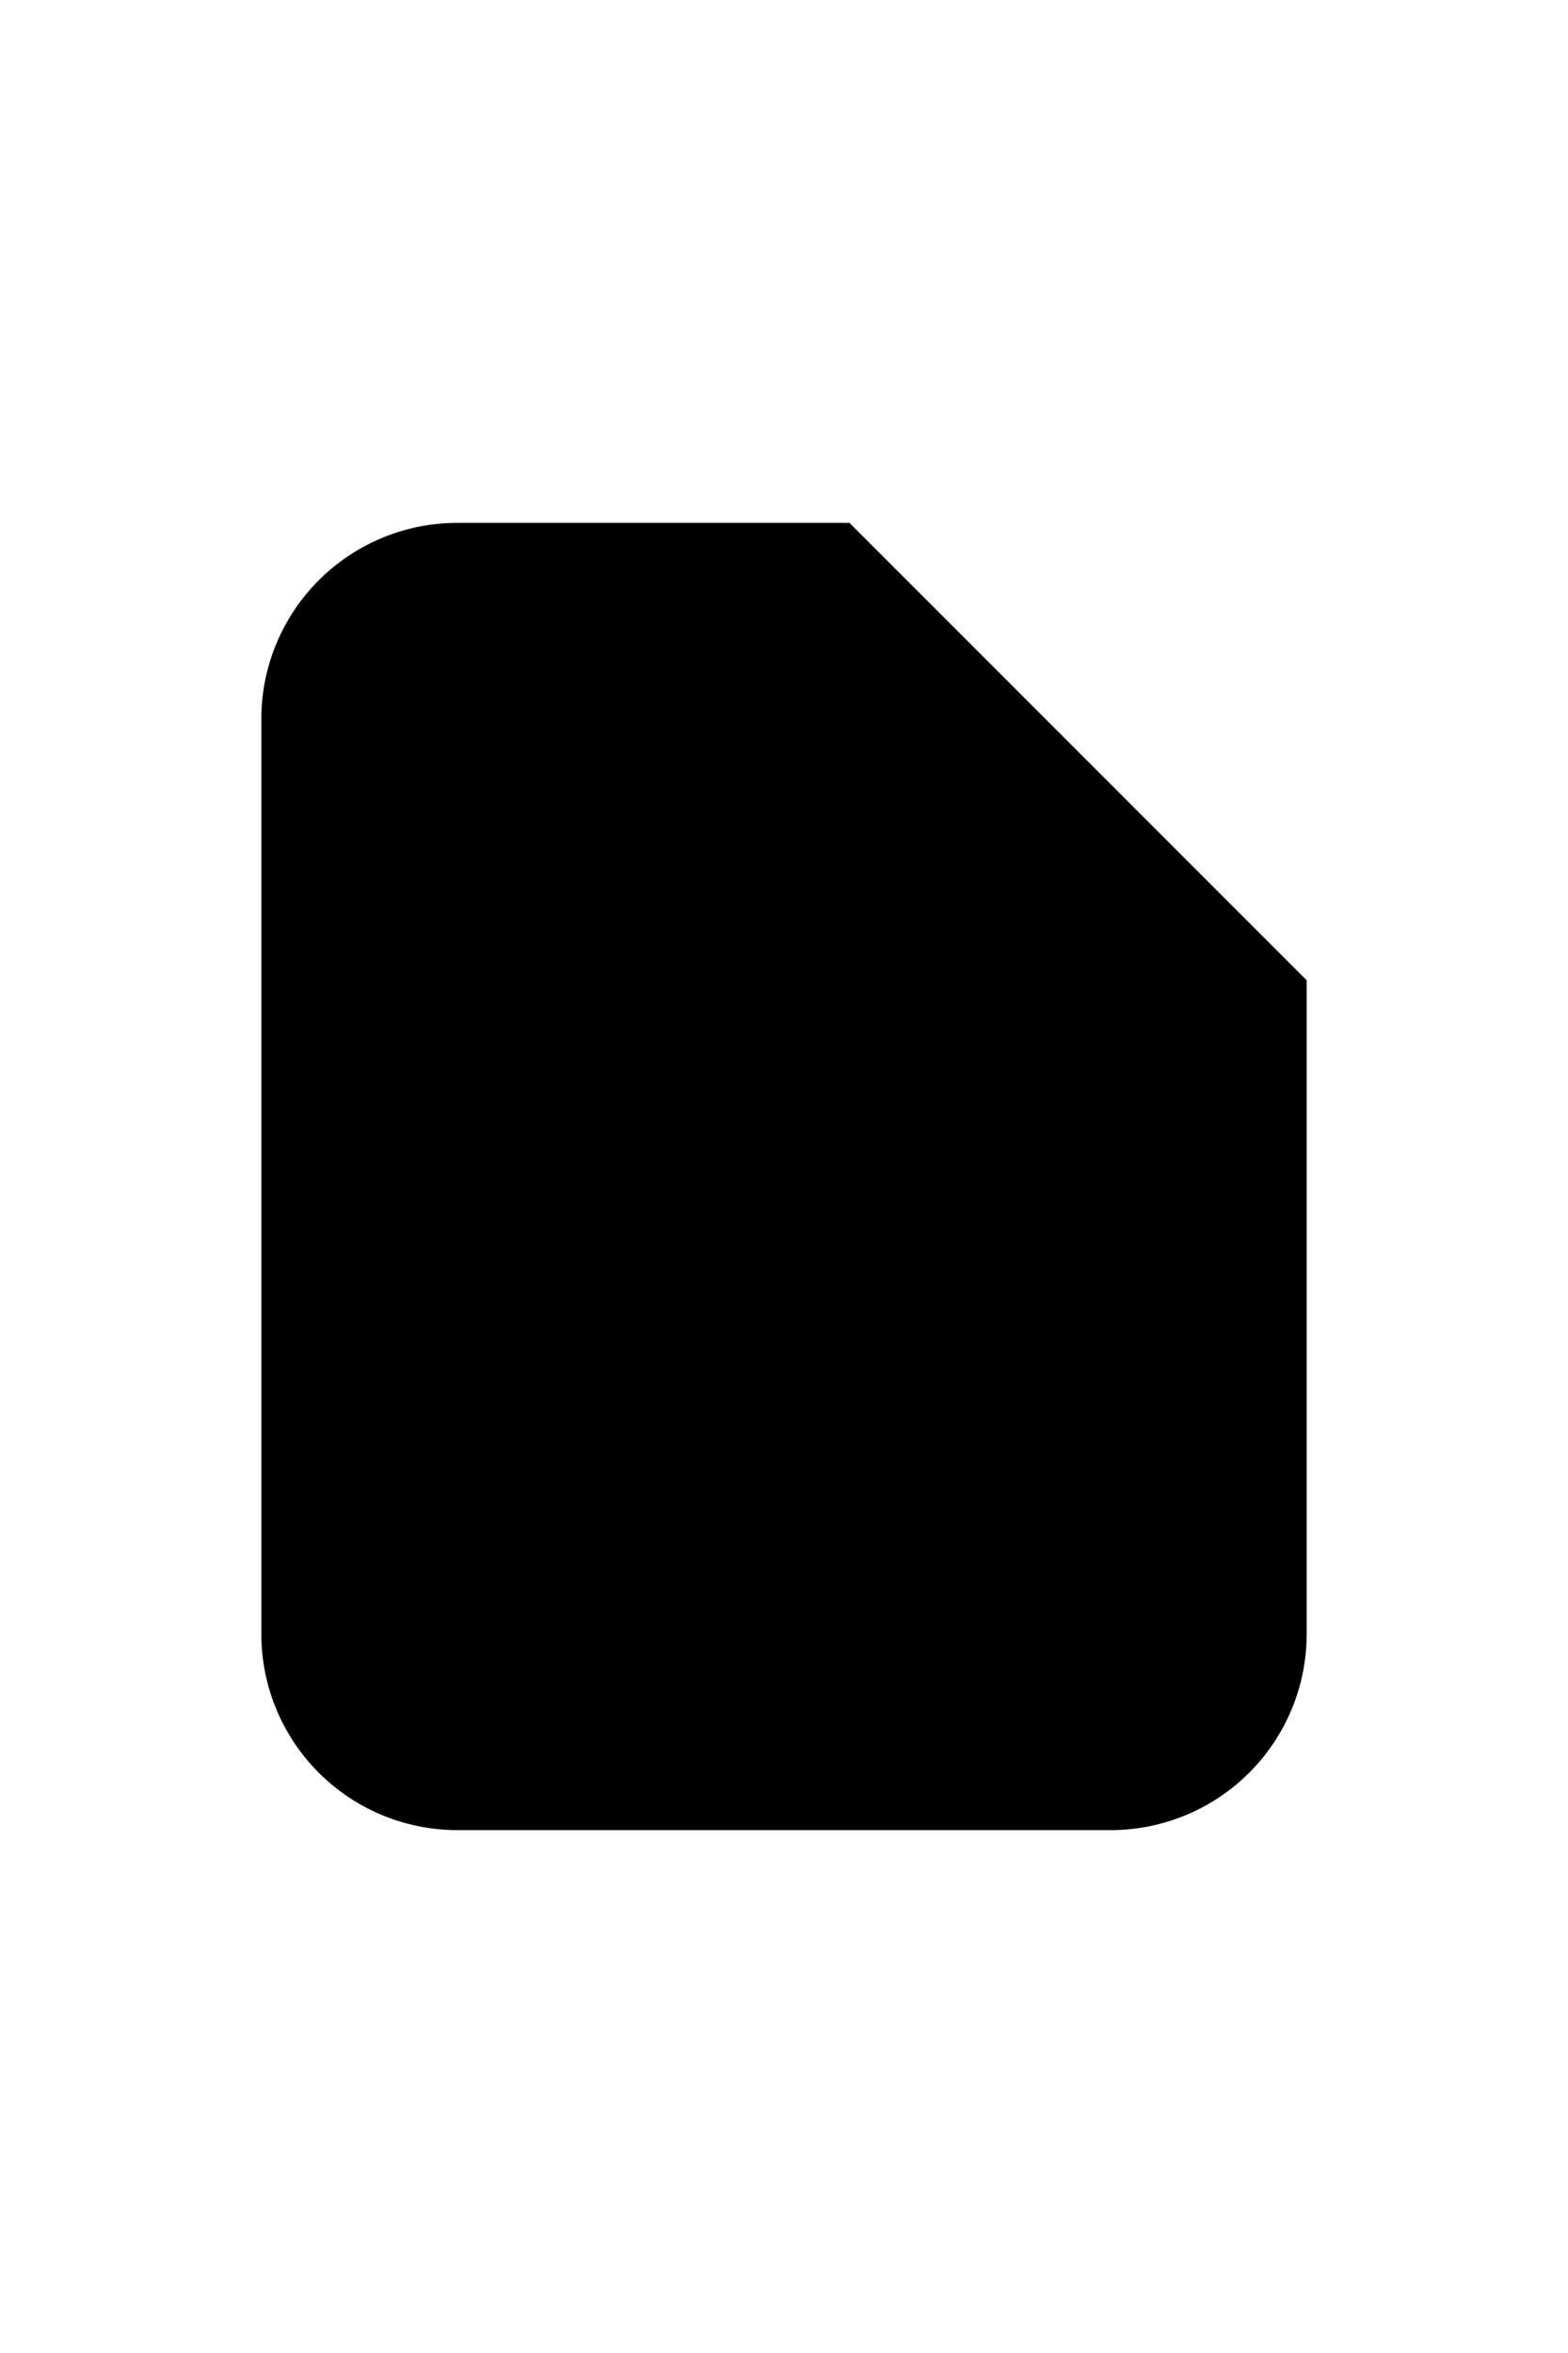 <svg xmlns="http://www.w3.org/2000/svg" data-name="Layer 1" viewBox="0 0 24 24" width="1em">
    <path class="uim-tertiary" d="M20,9,13,2H7A3,3,0,0,0,4,5V19a3,3,0,0,0,3,3H17a3,3,0,0,0,3-3Z"></path>
    <path class="uim-primary" d="M20 9H15a2 2 0 0 1-2-2V2zM9 10h1a1 1 0 0 0 0-2H9a1 1 0 0 0 0 2zm5.21 2.386l-1.673 2.152-.868-.781a1.0 1 0 0 0-1.45.119l-2 2.5a1.0 1 0 1 0 1.562 1.249l1.338-1.672.879.791a1.0 1 0 0 0 1.458-.129l2.333-3a1 1 0 0 0-1.579-1.228z"></path>
</svg>
